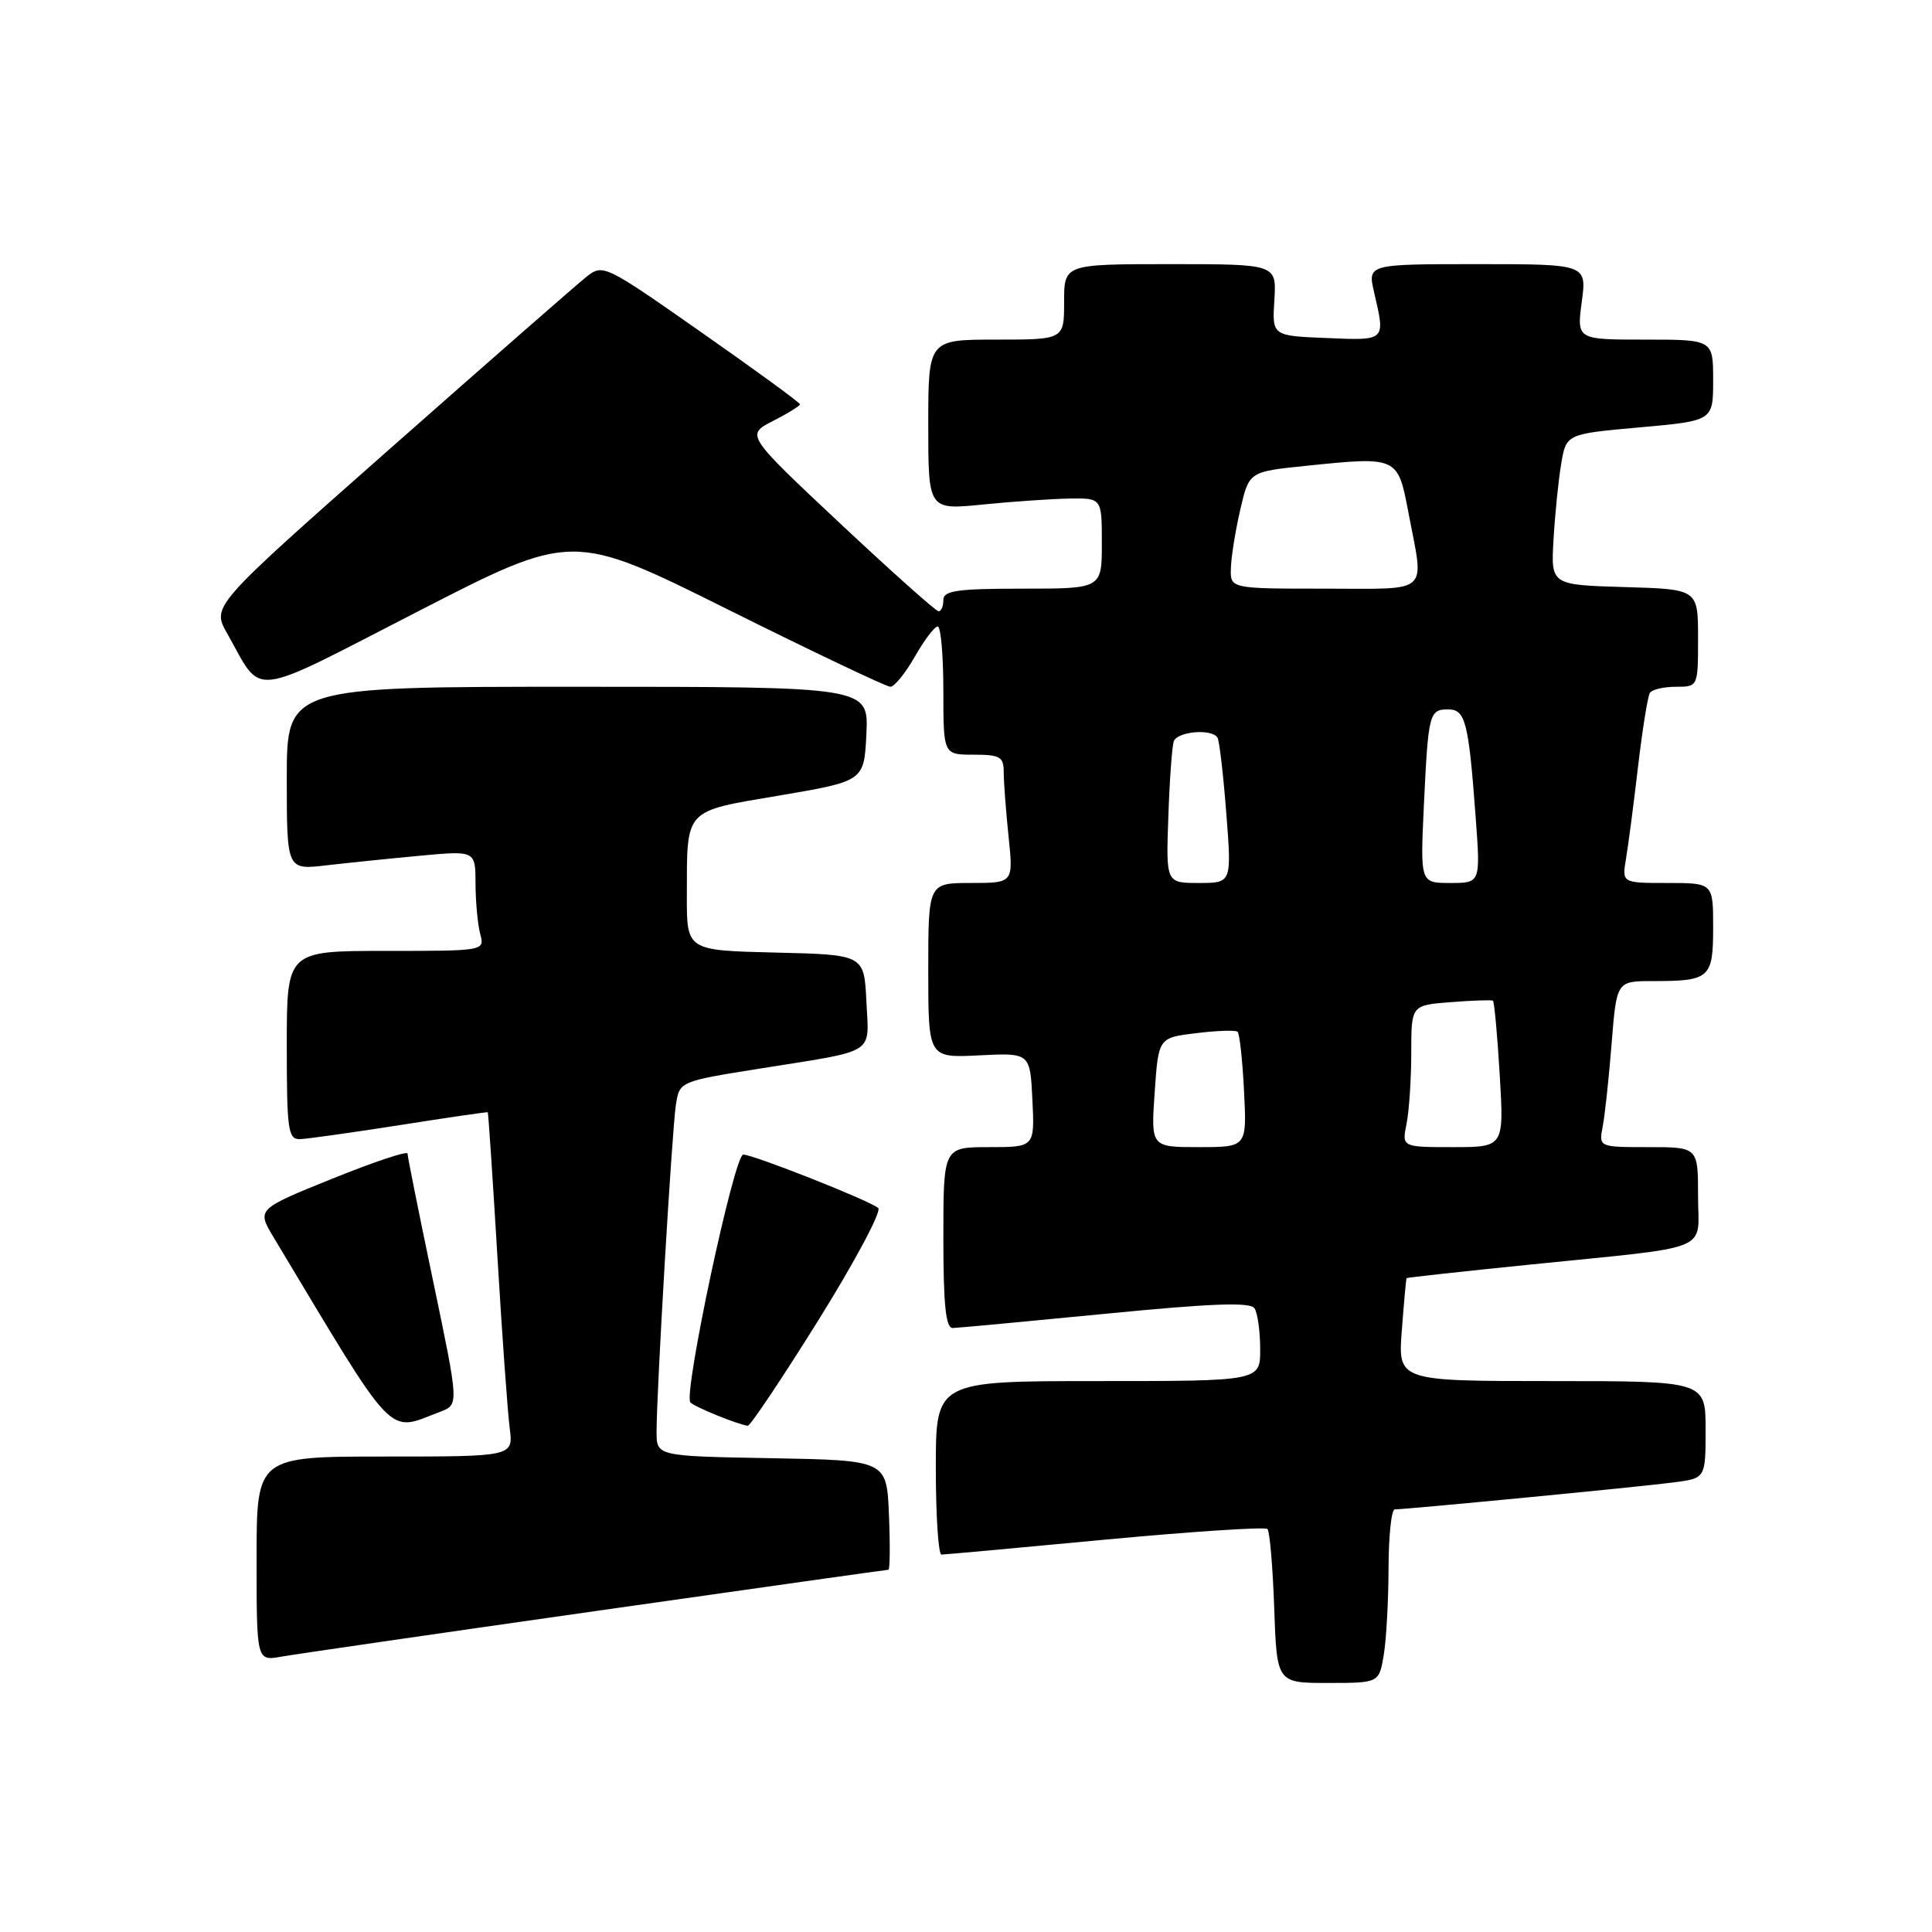 <?xml version="1.0" encoding="UTF-8" standalone="no"?>
<!DOCTYPE svg PUBLIC "-//W3C//DTD SVG 1.1//EN" "http://www.w3.org/Graphics/SVG/1.1/DTD/svg11.dtd" >
<svg xmlns="http://www.w3.org/2000/svg" xmlns:xlink="http://www.w3.org/1999/xlink" version="1.1" viewBox="0 0 256 256">
 <g >
 <path fill="currentColor"
d=" M 183.36 219.25 C 183.70 217.19 183.98 212.01 183.99 207.75 C 184.00 203.49 184.37 200.00 184.82 200.00 C 186.34 200.00 217.46 197.00 221.75 196.43 C 226.00 195.88 226.00 195.88 226.00 189.44 C 226.00 183.00 226.00 183.00 205.62 183.00 C 185.23 183.00 185.23 183.00 185.75 176.25 C 186.03 172.54 186.32 169.44 186.38 169.36 C 186.45 169.28 193.70 168.48 202.50 167.59 C 227.42 165.05 225.00 166.04 225.00 158.45 C 225.00 152.00 225.00 152.00 218.42 152.00 C 211.84 152.00 211.84 152.00 212.37 149.25 C 212.66 147.74 213.19 142.79 213.55 138.25 C 214.21 130.00 214.21 130.00 219.02 130.00 C 226.57 130.00 227.00 129.61 227.00 122.89 C 227.00 117.00 227.00 117.00 220.95 117.00 C 214.91 117.00 214.91 117.00 215.46 113.75 C 215.76 111.96 216.48 106.48 217.05 101.57 C 217.63 96.66 218.33 92.28 218.61 91.82 C 218.89 91.37 220.44 91.00 222.06 91.00 C 225.00 91.00 225.00 91.00 225.00 84.54 C 225.00 78.07 225.00 78.07 215.25 77.79 C 205.50 77.50 205.50 77.50 205.85 71.50 C 206.04 68.20 206.49 63.70 206.86 61.50 C 207.53 57.50 207.53 57.50 217.26 56.63 C 227.00 55.76 227.00 55.76 227.00 50.38 C 227.00 45.00 227.00 45.00 217.97 45.00 C 208.93 45.00 208.93 45.00 209.59 40.00 C 210.26 35.00 210.26 35.00 195.73 35.00 C 181.21 35.00 181.21 35.00 182.08 38.75 C 183.58 45.22 183.69 45.12 175.78 44.79 C 168.56 44.50 168.56 44.50 168.86 39.75 C 169.15 35.00 169.15 35.00 155.08 35.00 C 141.00 35.00 141.00 35.00 141.00 40.00 C 141.00 45.00 141.00 45.00 132.00 45.00 C 123.00 45.00 123.00 45.00 123.00 56.29 C 123.00 67.58 123.00 67.58 130.25 66.85 C 134.24 66.45 139.41 66.10 141.75 66.06 C 146.00 66.00 146.00 66.00 146.00 72.00 C 146.00 78.00 146.00 78.00 135.50 78.00 C 126.83 78.00 125.00 78.26 125.00 79.50 C 125.00 80.33 124.72 81.00 124.37 81.00 C 124.02 81.00 118.13 75.74 111.28 69.32 C 98.83 57.63 98.83 57.63 102.41 55.79 C 104.39 54.78 106.00 53.78 106.00 53.57 C 106.00 53.35 100.13 49.07 92.96 44.05 C 80.05 35.01 79.90 34.94 77.67 36.71 C 76.43 37.69 64.76 47.91 51.73 59.41 C 28.05 80.32 28.05 80.32 30.09 83.91 C 34.92 92.45 32.60 92.71 55.45 80.98 C 75.85 70.50 75.85 70.50 96.43 80.75 C 107.75 86.39 117.45 91.00 117.98 91.00 C 118.51 91.00 119.97 89.20 121.22 87.01 C 122.47 84.81 123.84 83.01 124.25 83.01 C 124.66 83.00 125.00 86.83 125.00 91.50 C 125.00 100.00 125.00 100.00 129.00 100.00 C 132.53 100.00 133.00 100.27 133.00 102.35 C 133.00 103.65 133.29 107.47 133.64 110.85 C 134.28 117.00 134.28 117.00 128.64 117.00 C 123.00 117.00 123.00 117.00 123.00 128.59 C 123.00 140.18 123.00 140.18 129.75 139.84 C 136.50 139.50 136.50 139.50 136.80 145.75 C 137.10 152.00 137.10 152.00 131.05 152.00 C 125.00 152.00 125.00 152.00 125.00 164.00 C 125.00 172.95 125.32 175.99 126.25 175.97 C 126.94 175.95 136.05 175.10 146.50 174.08 C 160.59 172.70 165.69 172.51 166.23 173.36 C 166.64 173.99 166.98 176.41 166.98 178.75 C 167.00 183.00 167.00 183.00 145.50 183.00 C 124.00 183.00 124.00 183.00 124.00 194.50 C 124.00 200.82 124.34 206.00 124.75 205.99 C 125.16 205.99 134.92 205.10 146.44 204.01 C 157.96 202.93 167.63 202.30 167.94 202.60 C 168.25 202.91 168.65 207.63 168.84 213.08 C 169.19 223.00 169.19 223.00 175.96 223.00 C 182.74 223.00 182.74 223.00 183.36 219.25 Z  M 78.93 213.47 C 100.06 210.46 117.52 208.00 117.72 208.00 C 117.92 208.00 117.96 204.74 117.79 200.75 C 117.50 193.50 117.50 193.50 102.25 193.22 C 87.00 192.95 87.00 192.95 87.00 189.72 C 86.99 184.45 89.04 149.76 89.56 146.39 C 90.04 143.29 90.04 143.29 100.77 141.58 C 116.32 139.10 115.14 139.85 114.80 132.67 C 114.50 126.50 114.50 126.50 102.75 126.22 C 91.00 125.94 91.00 125.94 91.01 118.72 C 91.04 107.01 90.52 107.57 103.33 105.40 C 114.50 103.50 114.50 103.50 114.80 97.25 C 115.10 91.00 115.10 91.00 76.55 91.00 C 38.00 91.00 38.00 91.00 38.00 103.14 C 38.00 115.28 38.00 115.28 43.25 114.66 C 46.14 114.33 51.76 113.75 55.75 113.38 C 63.00 112.71 63.00 112.71 63.01 117.11 C 63.02 119.52 63.30 122.51 63.63 123.75 C 64.23 126.00 64.23 126.00 51.12 126.00 C 38.00 126.00 38.00 126.00 38.00 138.50 C 38.00 149.76 38.17 150.99 39.75 150.94 C 40.71 150.91 46.67 150.07 53.00 149.08 C 59.33 148.08 64.56 147.32 64.63 147.38 C 64.71 147.45 65.28 156.05 65.91 166.50 C 66.53 176.95 67.27 187.19 67.54 189.25 C 68.02 193.00 68.02 193.00 51.01 193.00 C 34.00 193.00 34.00 193.00 34.00 206.55 C 34.00 220.09 34.00 220.09 37.25 219.52 C 39.04 219.20 57.79 216.48 78.93 213.47 Z  M 58.36 187.05 C 60.81 186.12 60.81 186.12 57.41 169.84 C 55.53 160.88 54.00 153.24 54.00 152.85 C 54.00 152.47 49.50 153.97 44.01 156.19 C 34.02 160.23 34.02 160.23 36.26 163.96 C 52.71 191.36 51.19 189.78 58.36 187.05 Z  M 108.45 174.92 C 113.28 167.17 116.84 160.49 116.37 160.07 C 115.25 159.09 99.83 152.99 98.48 152.99 C 97.28 153.00 90.50 184.83 91.48 185.83 C 92.09 186.45 97.74 188.75 99.08 188.92 C 99.40 188.97 103.62 182.66 108.45 174.92 Z  M 153.00 144.75 C 153.50 137.50 153.50 137.50 158.50 136.90 C 161.25 136.56 163.72 136.48 163.98 136.71 C 164.25 136.94 164.64 140.48 164.84 144.57 C 165.22 152.00 165.22 152.00 158.86 152.00 C 152.50 152.00 152.50 152.00 153.00 144.75 Z  M 186.38 148.88 C 186.72 147.16 187.00 142.92 187.00 139.47 C 187.00 133.19 187.00 133.19 192.25 132.79 C 195.14 132.56 197.65 132.48 197.82 132.60 C 198.00 132.72 198.41 137.13 198.72 142.41 C 199.29 152.00 199.29 152.00 192.52 152.00 C 185.75 152.00 185.75 152.00 186.38 148.88 Z  M 154.81 108.25 C 154.97 103.44 155.30 98.94 155.52 98.25 C 155.97 96.91 160.59 96.51 161.33 97.75 C 161.57 98.16 162.10 102.66 162.49 107.75 C 163.21 117.00 163.21 117.00 158.86 117.00 C 154.50 117.00 154.50 117.00 154.81 108.25 Z  M 188.67 106.75 C 189.25 94.52 189.38 94.00 191.89 94.00 C 194.18 94.00 194.60 95.65 195.53 108.25 C 196.18 117.00 196.18 117.00 192.18 117.00 C 188.19 117.00 188.19 117.00 188.67 106.75 Z  M 163.10 75.25 C 163.15 73.74 163.71 70.25 164.35 67.50 C 165.51 62.50 165.51 62.50 173.01 61.73 C 185.23 60.47 185.21 60.47 186.64 68.00 C 188.71 78.92 189.74 78.00 175.50 78.00 C 163.00 78.00 163.00 78.00 163.10 75.25 Z "/>
</g>
</svg>